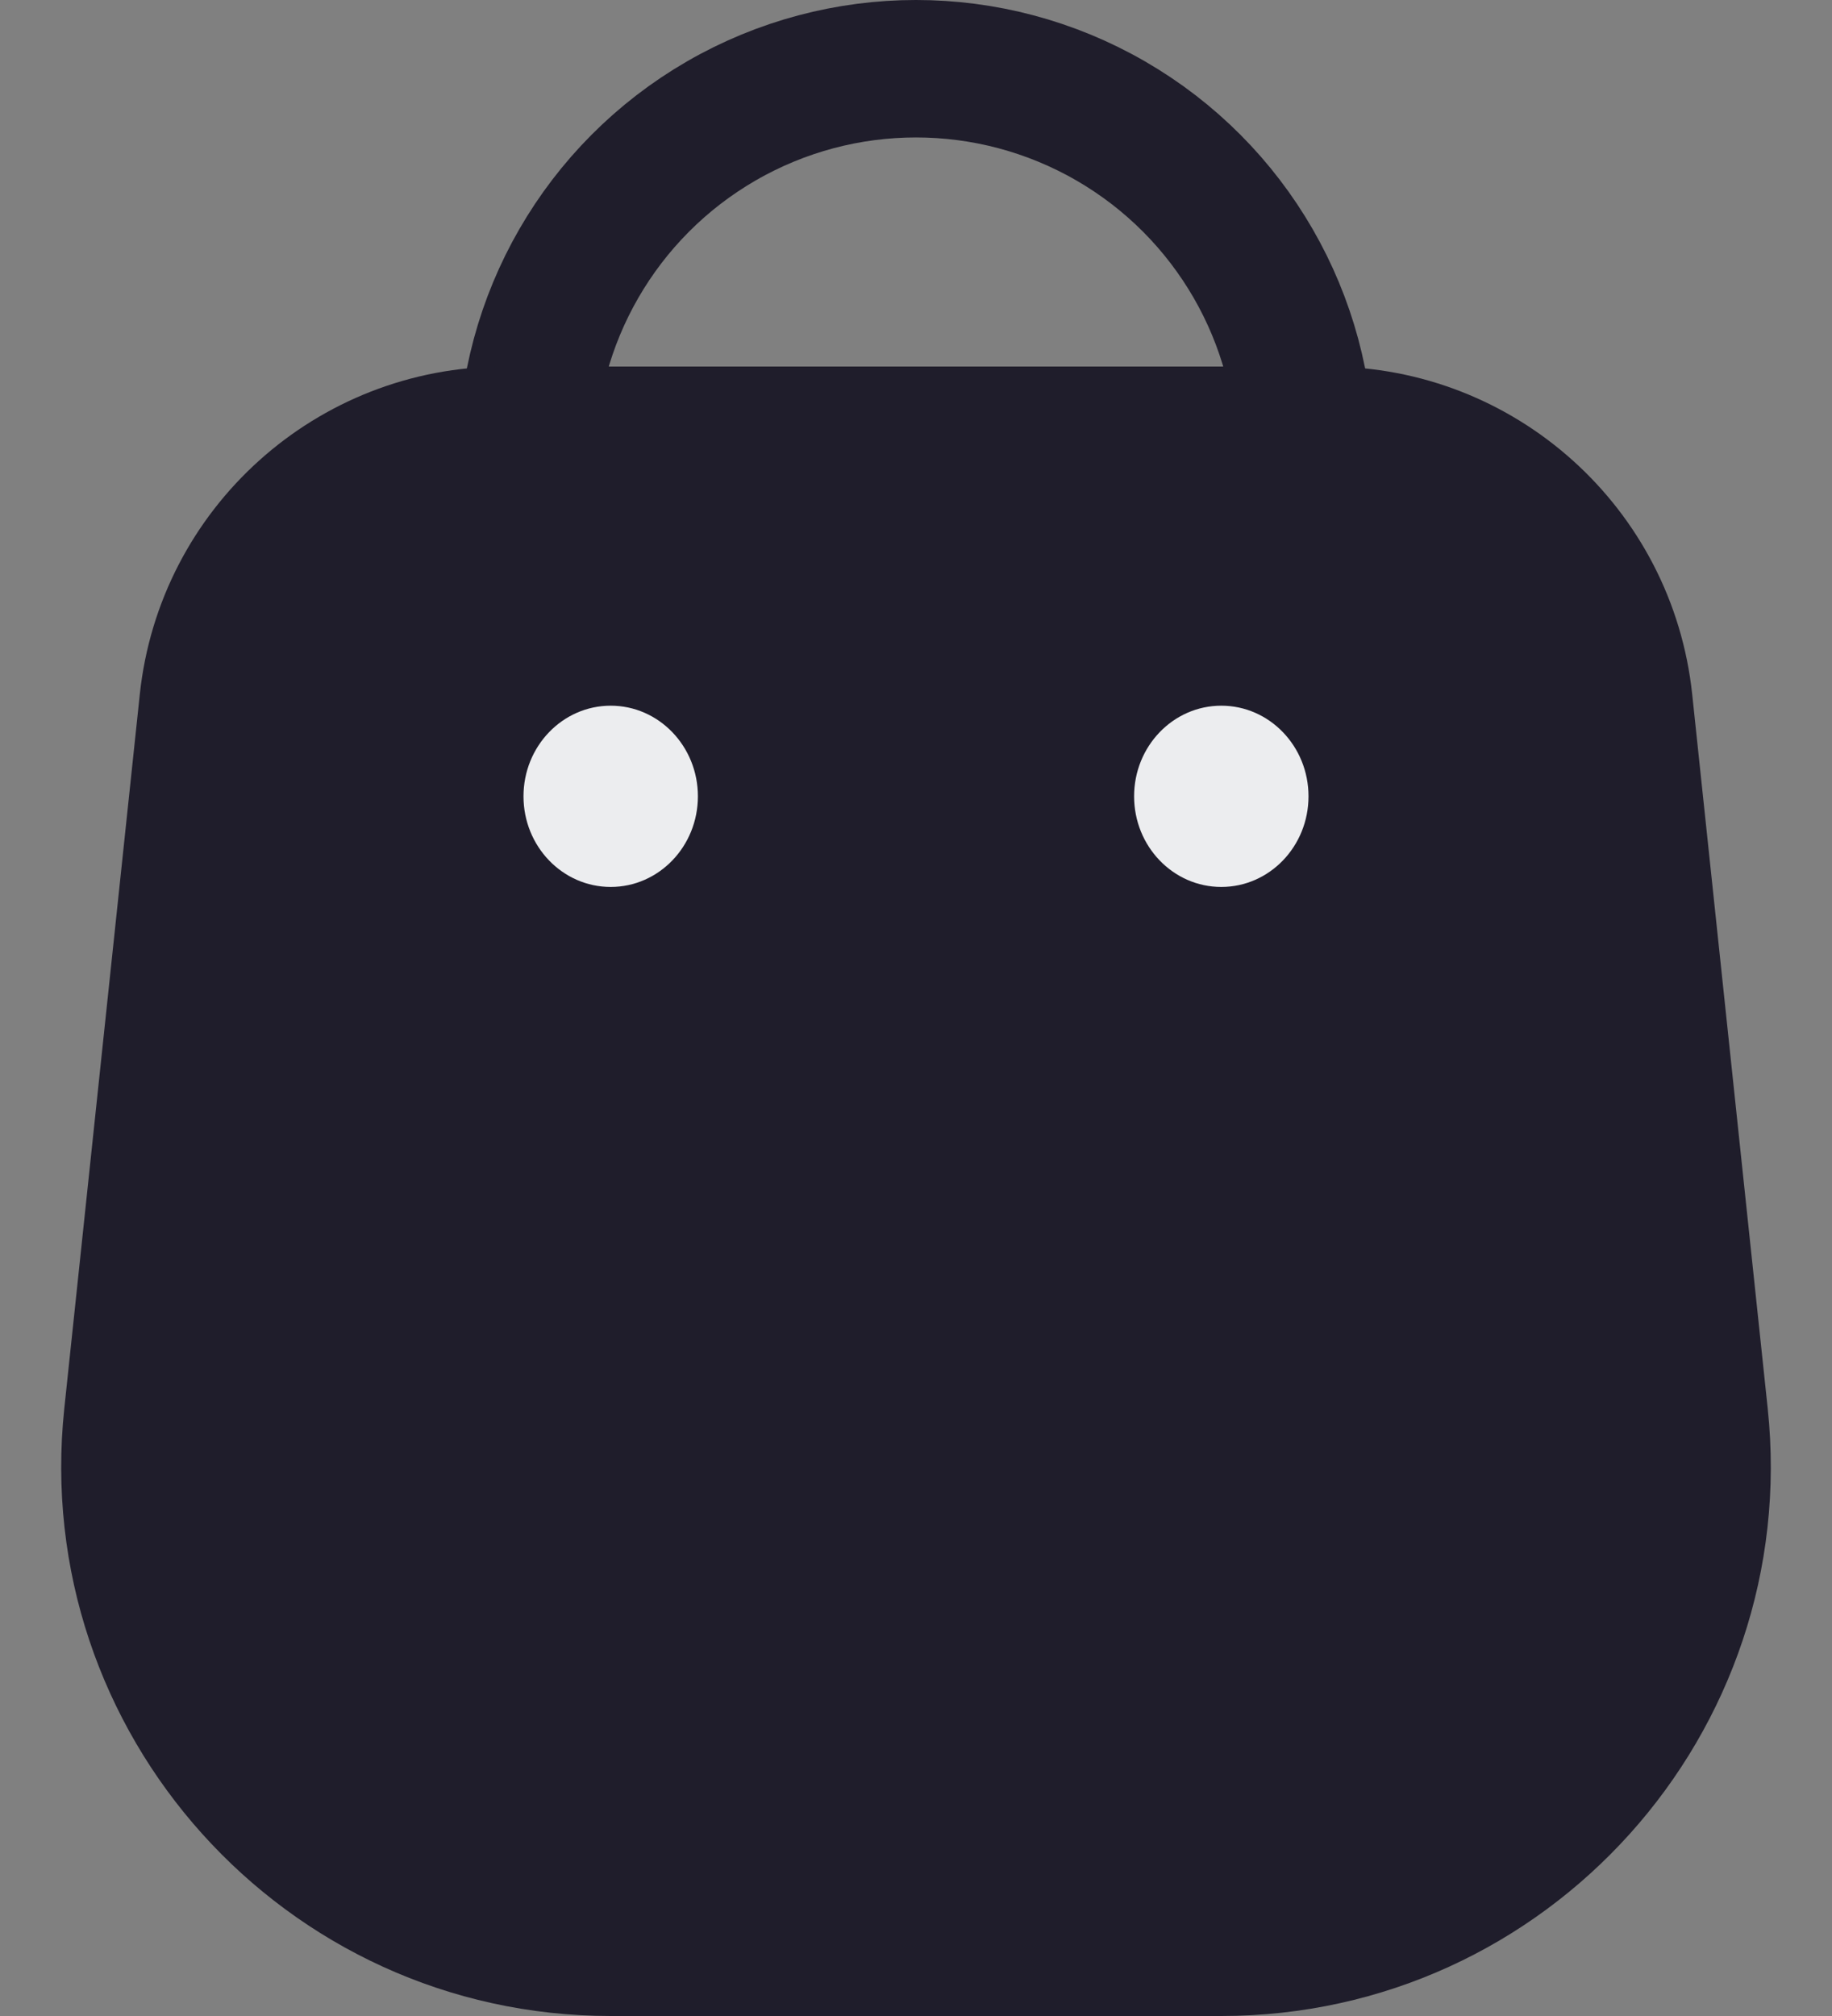 <svg width="20" height="22" viewBox="0 0 20 22" fill="none" xmlns="http://www.w3.org/2000/svg">
<rect x="0" y="0" width="20" height="22" fill="#808080" stroke="none"/>
<circle r="4.25" transform="matrix(1 0 0 -1 10 5)" stroke="#1F1D2B" stroke-width="1.5"/>
<path d="M1.526 7.579C1.741 5.544 3.458 4 5.504 4H14.496C16.542 4 18.259 5.544 18.474 7.579L19.298 15.369C19.673 18.912 16.895 22 13.332 22H6.668C3.105 22 0.327 18.912 0.702 15.369L1.526 7.579Z" fill="#1F1D2B"/>
<ellipse cx="6.667" cy="8.69" rx="0.952" ry="0.989" fill="#ECEDEF"/>
<ellipse cx="13.333" cy="8.69" rx="0.952" ry="0.989" fill="#ECEDEF"/>
</svg>
